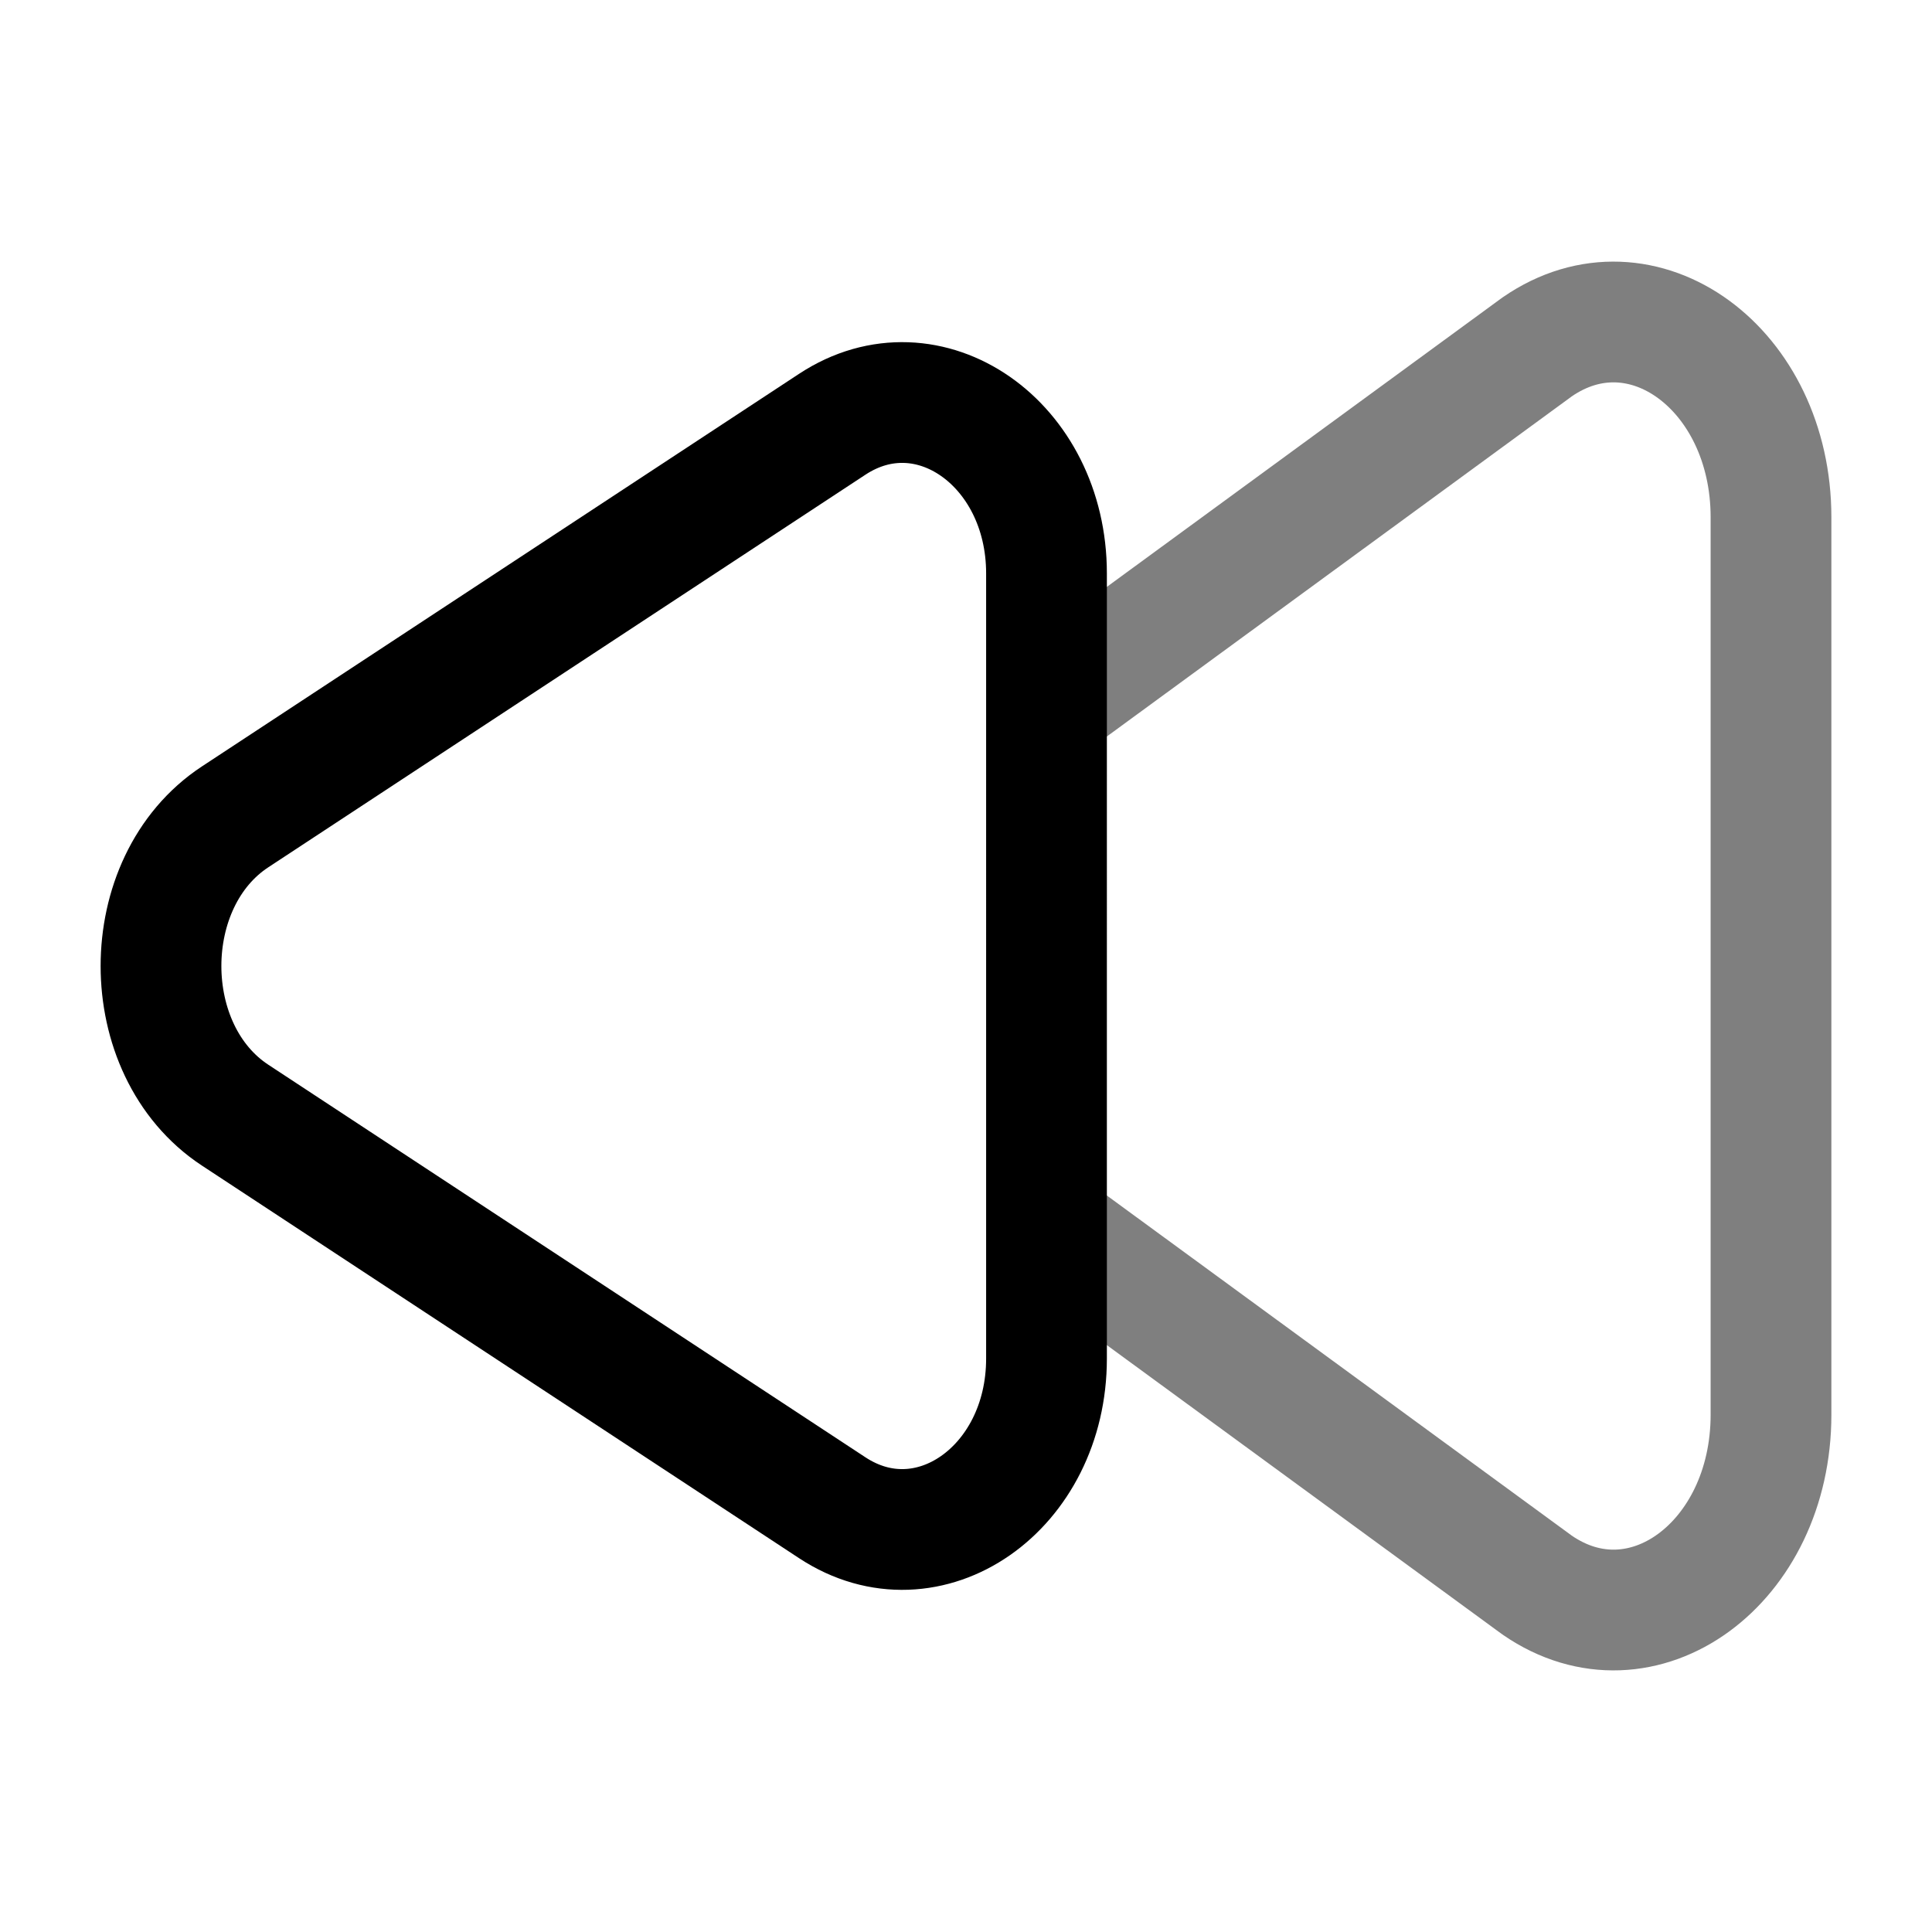 <svg viewBox="0 0 24 24"><g fill="none" stroke="currentColor" stroke-width="1.5"><path d="m13 8.768l6.097-4.46C20.399 3.411 22 4.58 22 6.426v11.148c0 1.847-1.6 3.015-2.903 2.118L13 15.232" opacity=".5"/><path d="M2.921 10.147c-1.228.807-1.228 2.899 0 3.706l7.418 4.877c1.194.785 2.661-.237 2.661-1.853V7.123c0-1.616-1.467-2.638-2.661-1.853z"/></g></svg>